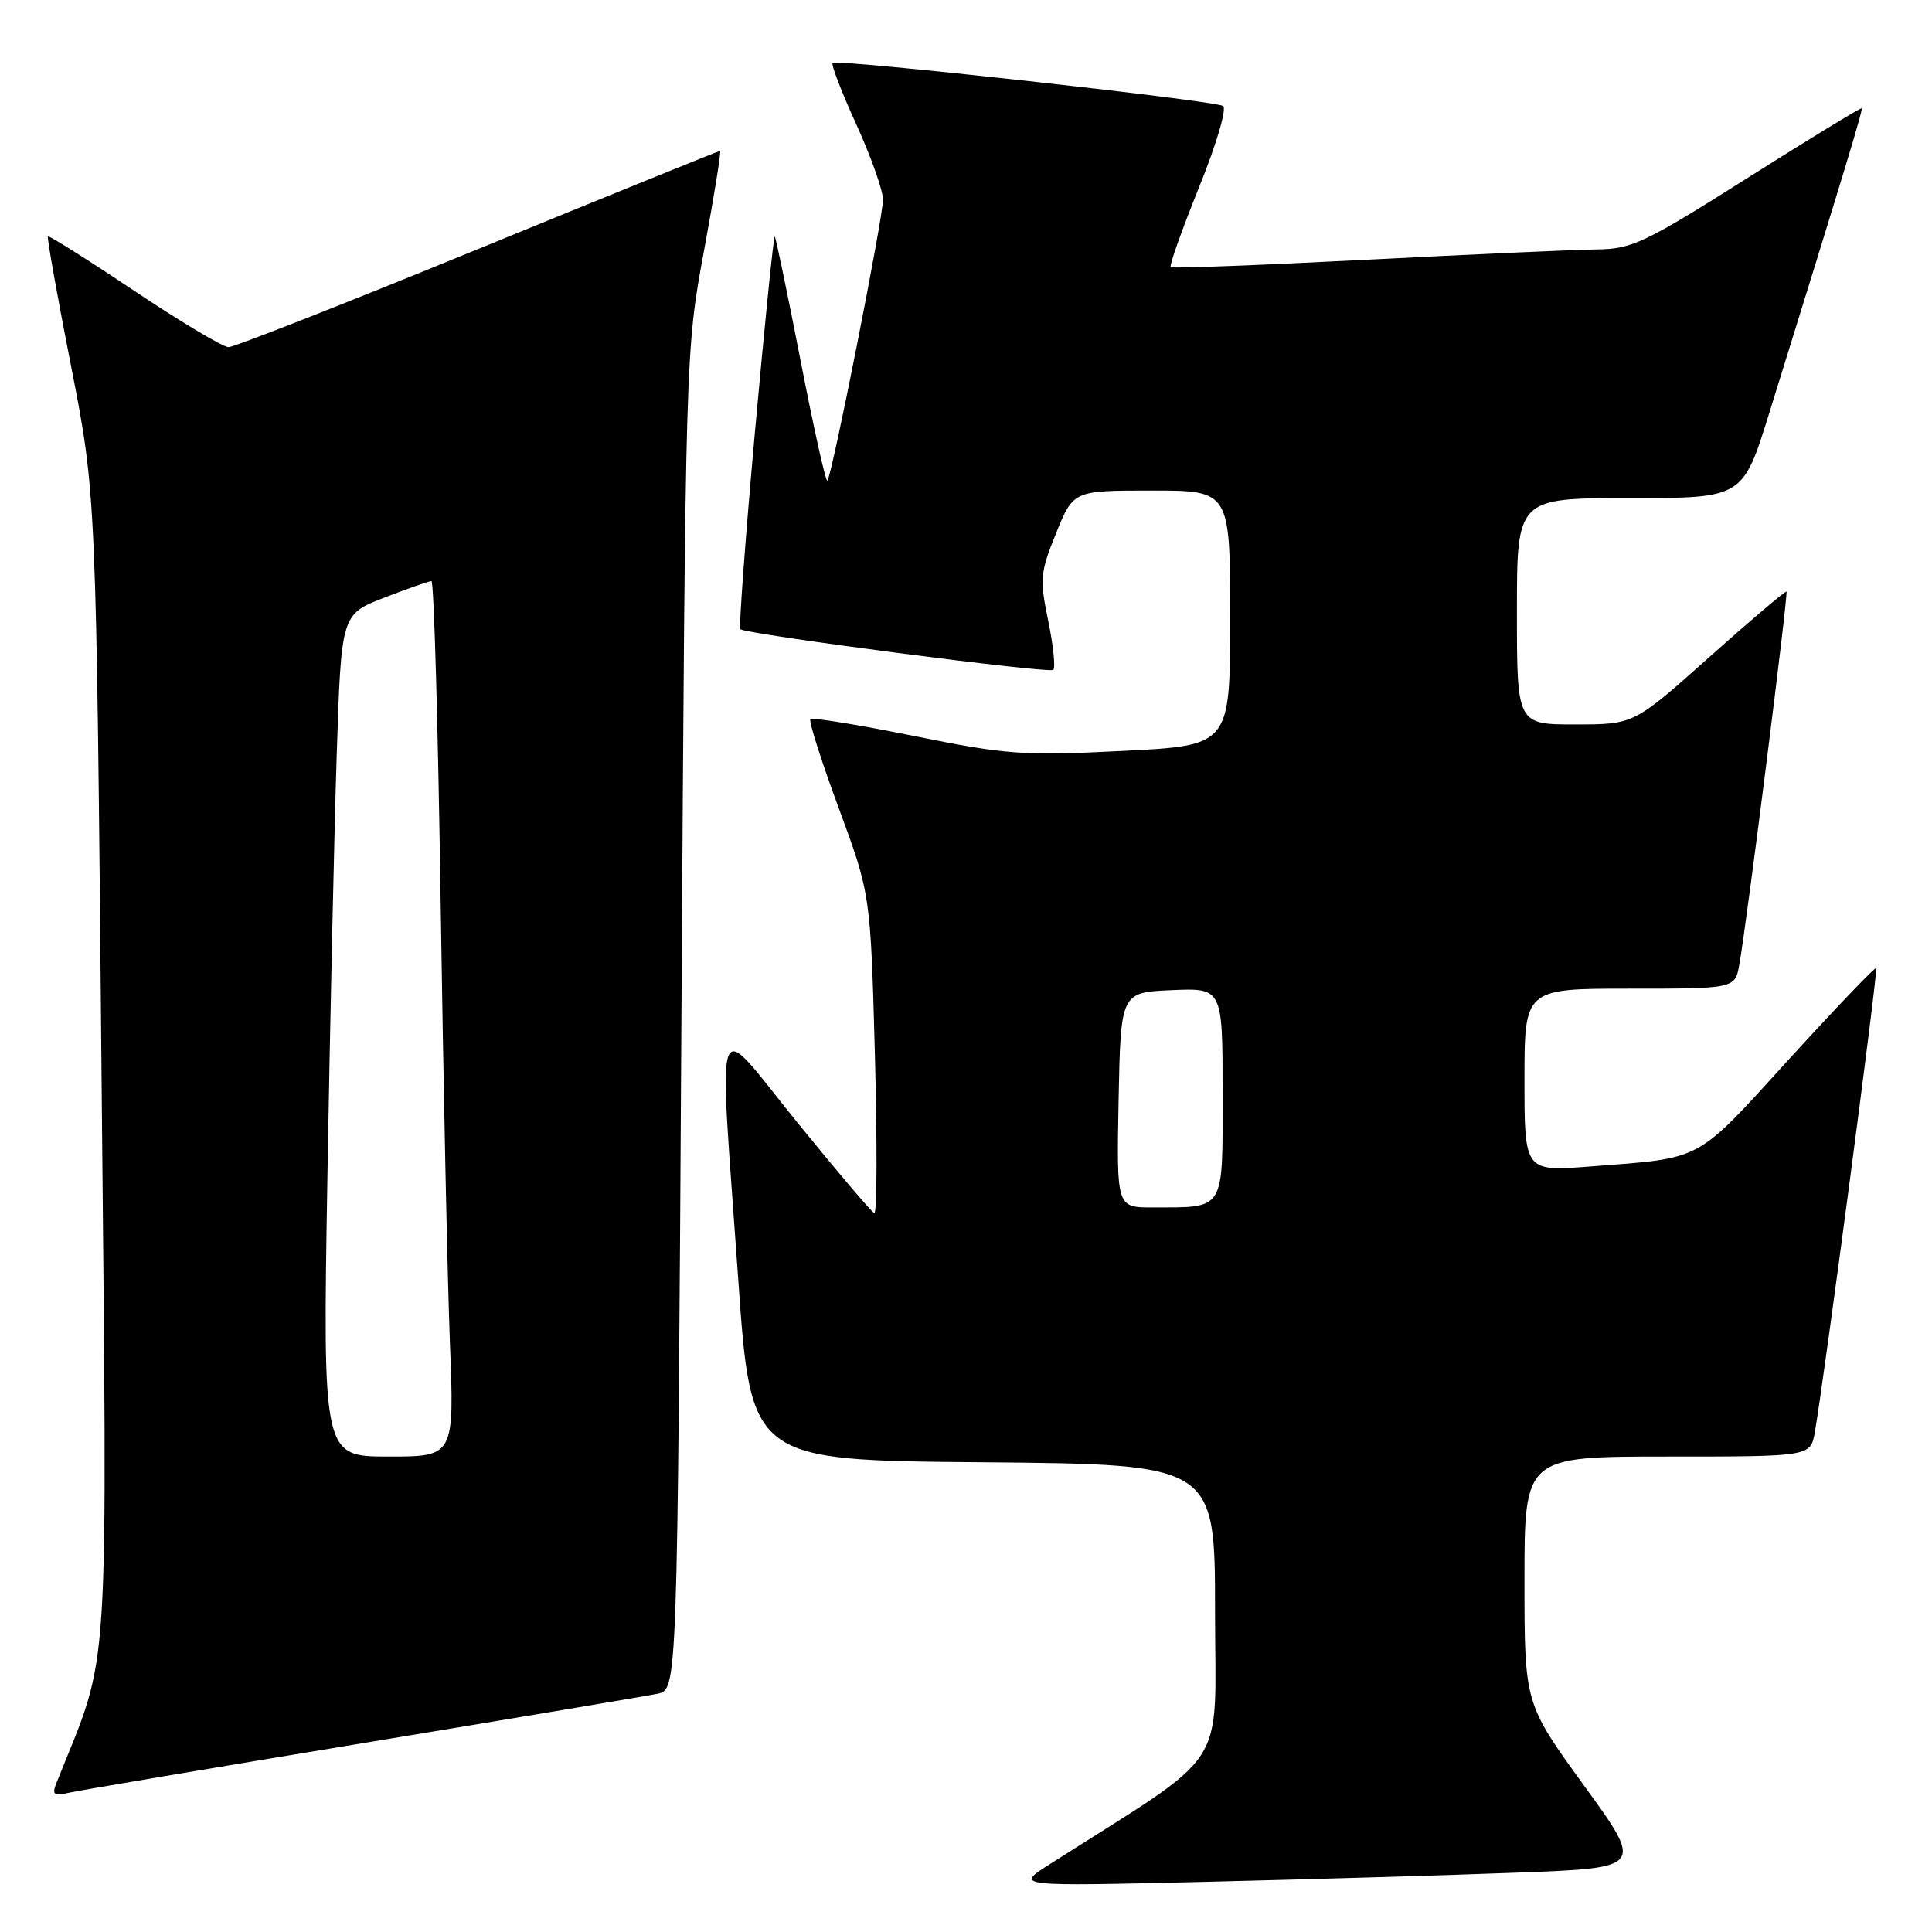 <?xml version="1.0" encoding="UTF-8" standalone="no"?>
<!DOCTYPE svg PUBLIC "-//W3C//DTD SVG 1.1//EN" "http://www.w3.org/Graphics/SVG/1.1/DTD/svg11.dtd" >
<svg xmlns="http://www.w3.org/2000/svg" xmlns:xlink="http://www.w3.org/1999/xlink" version="1.1" viewBox="0 0 256 256">
 <g >
 <path fill="currentColor"
d=" M 201.15 248.13 C 217.80 247.50 217.80 247.50 209.90 236.61 C 202.00 225.72 202.00 225.72 202.00 209.36 C 202.00 193.00 202.00 193.00 220.95 193.00 C 239.91 193.00 239.91 193.00 240.48 189.75 C 241.72 182.65 248.87 128.54 248.61 128.27 C 248.45 128.12 243.23 133.58 237.00 140.41 C 224.55 154.08 225.81 153.40 210.75 154.56 C 202.00 155.24 202.00 155.24 202.00 143.12 C 202.00 131.00 202.00 131.00 215.95 131.00 C 229.91 131.00 229.91 131.00 230.48 127.75 C 231.48 122.10 236.97 78.64 236.72 78.39 C 236.59 78.26 231.99 82.16 226.49 87.07 C 216.50 95.99 216.50 95.99 208.75 95.99 C 201.00 96.00 201.00 96.00 201.00 81.00 C 201.00 66.00 201.00 66.00 215.97 66.00 C 230.93 66.00 230.93 66.00 234.43 54.75 C 244.62 21.95 246.87 14.53 246.68 14.35 C 246.57 14.24 239.77 18.39 231.57 23.57 C 217.91 32.21 216.23 33.00 211.58 33.05 C 208.79 33.08 195.03 33.70 181.00 34.42 C 166.97 35.14 155.33 35.58 155.12 35.40 C 154.91 35.22 156.60 30.47 158.87 24.84 C 161.19 19.11 162.59 14.36 162.06 14.04 C 160.86 13.30 110.88 7.79 110.33 8.33 C 110.11 8.55 111.52 12.23 113.47 16.49 C 115.41 20.76 117.00 25.24 117.00 26.46 C 117.00 28.88 110.23 63.11 109.63 63.70 C 109.42 63.91 107.83 56.77 106.09 47.83 C 104.35 38.90 102.80 31.47 102.66 31.33 C 102.52 31.18 101.34 42.76 100.05 57.05 C 98.76 71.35 97.89 83.19 98.10 83.37 C 98.95 84.06 139.05 89.28 139.57 88.76 C 139.87 88.46 139.57 85.53 138.89 82.24 C 137.75 76.73 137.83 75.84 139.94 70.64 C 142.23 65.00 142.23 65.00 152.62 65.00 C 163.00 65.00 163.00 65.00 163.00 81.90 C 163.00 98.79 163.00 98.79 148.74 99.50 C 135.60 100.16 133.43 100.01 121.15 97.53 C 113.82 96.05 107.62 95.04 107.38 95.28 C 107.14 95.53 108.83 100.85 111.15 107.11 C 115.35 118.50 115.35 118.50 115.93 139.75 C 116.24 151.44 116.21 160.89 115.85 160.75 C 115.49 160.61 110.88 155.17 105.60 148.67 C 94.33 134.77 95.22 132.40 97.82 169.50 C 99.50 193.50 99.50 193.50 130.25 193.76 C 161.00 194.03 161.00 194.03 161.00 213.54 C 161.00 235.11 163.31 231.59 139.00 247.08 C 134.50 249.95 134.50 249.95 159.50 249.36 C 173.25 249.03 191.99 248.48 201.15 248.13 Z  M 48.00 230.99 C 68.08 227.68 85.68 224.73 87.13 224.43 C 89.76 223.89 89.76 223.89 90.29 135.20 C 90.83 46.50 90.83 46.50 93.28 33.25 C 94.63 25.96 95.59 20.00 95.41 20.00 C 95.22 20.00 80.80 25.85 63.35 33.00 C 45.90 40.15 31.02 46.00 30.29 46.00 C 29.56 46.00 23.93 42.64 17.78 38.53 C 11.64 34.42 6.49 31.18 6.35 31.32 C 6.20 31.46 7.59 39.21 9.42 48.54 C 12.75 65.50 12.75 65.50 13.45 142.00 C 14.22 225.44 14.69 218.18 7.46 236.30 C 6.87 237.80 7.14 238.01 9.12 237.55 C 10.43 237.25 27.92 234.30 48.00 230.99 Z  M 148.22 145.75 C 148.50 131.50 148.50 131.50 155.25 131.20 C 162.00 130.91 162.00 130.91 162.00 144.84 C 162.00 160.67 162.43 159.96 152.72 159.99 C 147.95 160.00 147.95 160.00 148.22 145.75 Z  M 43.39 155.75 C 43.74 135.26 44.29 110.15 44.62 99.95 C 45.22 81.41 45.22 81.41 50.90 79.20 C 54.02 77.99 56.85 77.00 57.17 77.00 C 57.50 77.00 58.05 96.24 58.39 119.75 C 58.74 143.26 59.29 169.36 59.61 177.75 C 60.21 193.00 60.21 193.00 51.49 193.00 C 42.76 193.00 42.76 193.00 43.39 155.75 Z "/>
</g>
</svg>
